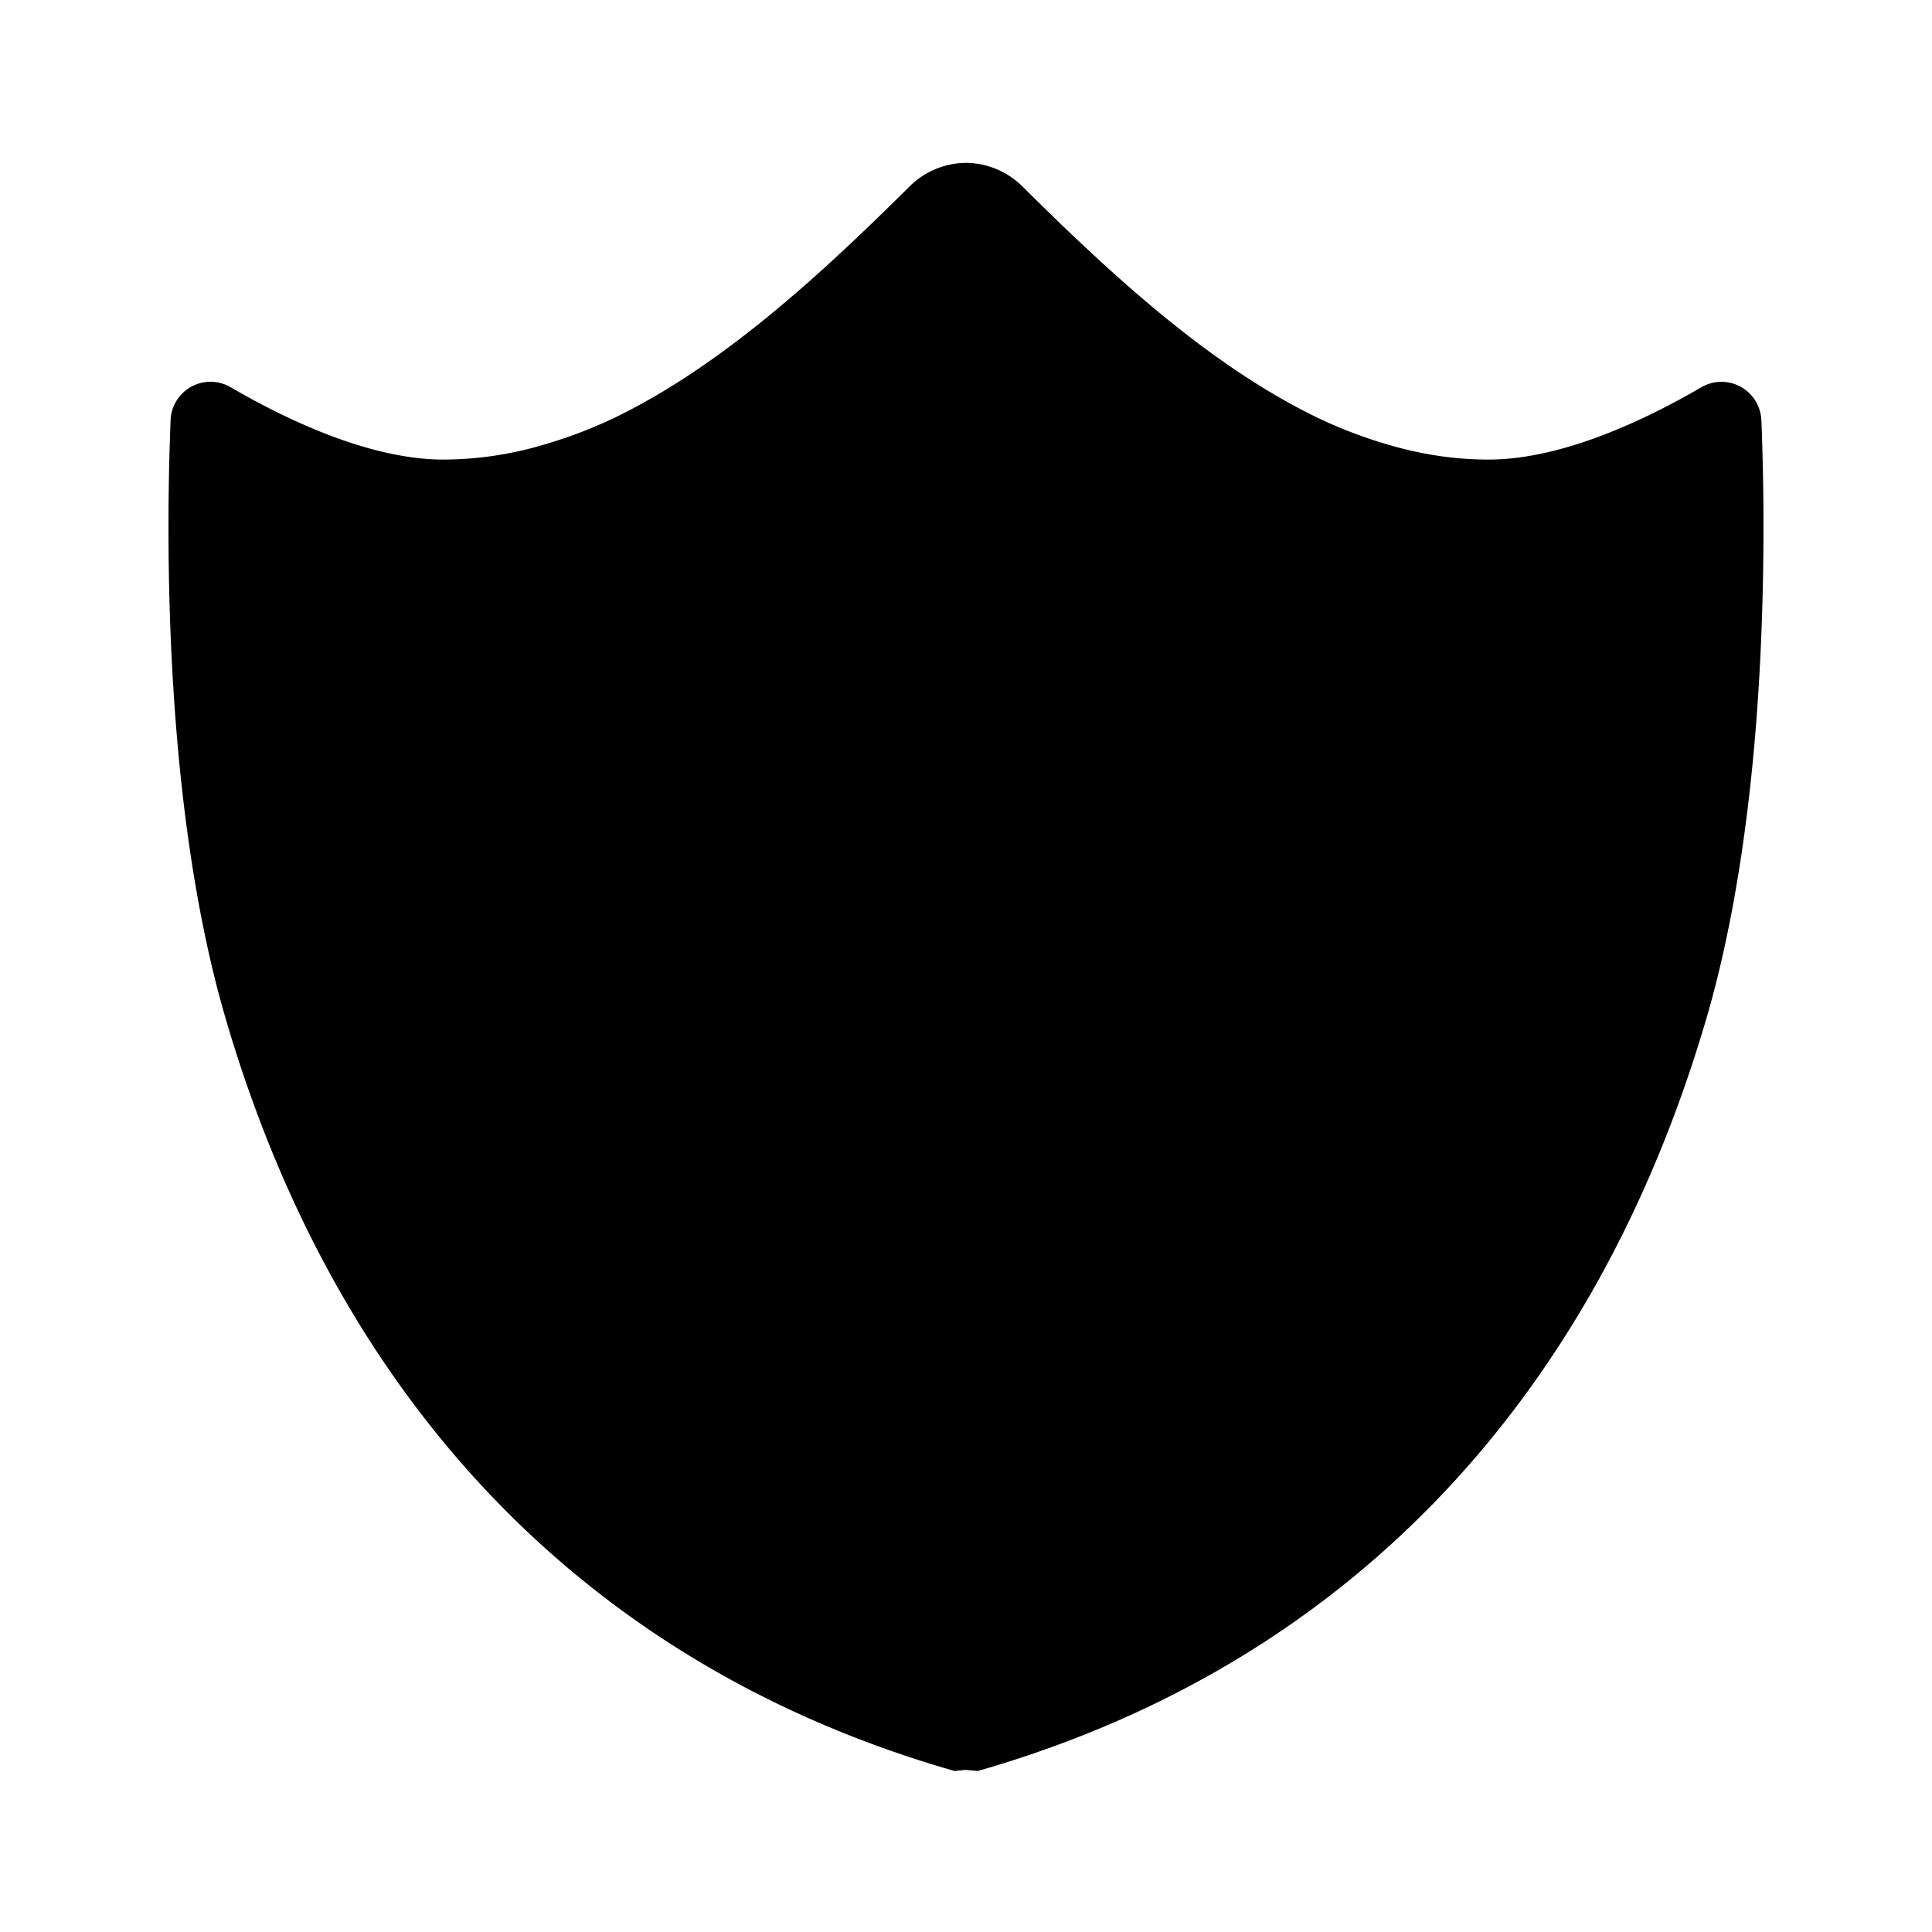 <svg id="iconMenu" width="70" height="70" fill="currentColor" viewBox="0 0 24 24" xmlns="http://www.w3.org/2000/svg">
     <path d="M21.88 5.223a.496.496 0 0 0-.746-.412c-.672.392-1.718.898-2.643.898-.421 0-.85-.064-1.29-.198a5.71 5.71 0 0 1-.807-.309c-1.338-.639-2.567-1.767-3.696-2.889a1.008 1.008 0 0 0-.698-.29 1.008 1.008 0 0 0-.698.29c-1.13 1.122-2.358 2.25-3.696 2.89h-.001a5.66 5.66 0 0 1-.807.308 4.41 4.41 0 0 1-1.29.198c-.924 0-1.97-.507-2.642-.898a.496.496 0 0 0-.747.412c-.061 1.538-.077 4.84.688 7.444 1.399 4.763 4.48 7.976 8.91 9.292l.14.041.14-.014V22v-.014H12l.143.014.14-.04c4.43-1.317 7.51-4.53 8.91-9.293.765-2.604.748-5.906.688-7.444Z"></path>
</svg>